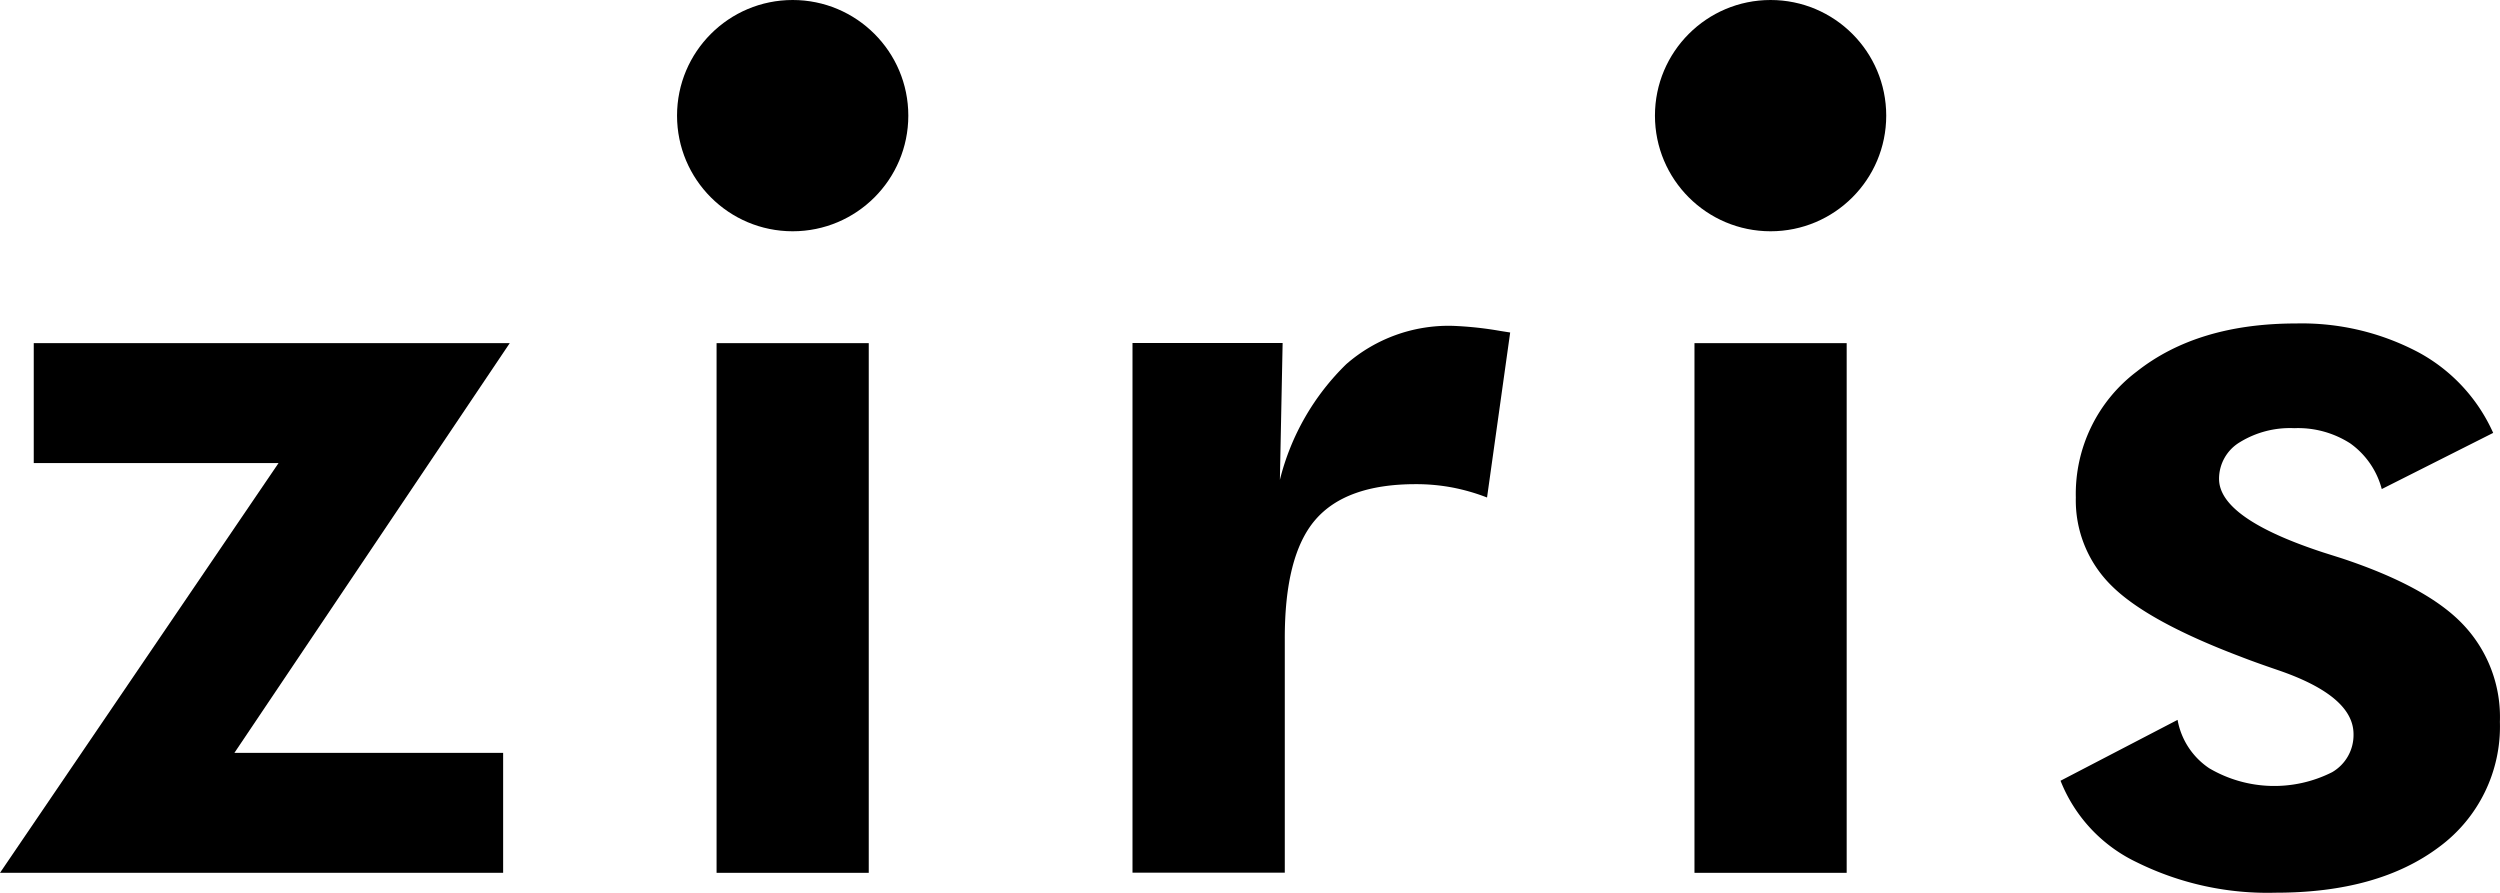 <svg xmlns="http://www.w3.org/2000/svg" viewBox="0 0 200 71.426">
    <path class="cls-1" d="M40.279,69.826H0L22.283,37.047H2.7V27.452H40.779L18.751,60.231h21.5v9.595Z"/>
    <path class="cls-1" d="M57.326,69.826V27.452H69.5V69.826Z"/>
    <path class="cls-1" d="M102.391,38.387a19.488,19.488,0,0,1,5.308-9.251,12.434,12.434,0,0,1,8.524-3.068,28.205,28.205,0,0,1,3.823.411l.768.121-1.851,13.2a16.045,16.045,0,0,0-2.775-.8,15.608,15.608,0,0,0-2.934-.267q-5.579,0-8.036,2.862t-2.435,9.57V69.814H90.6V27.44H102.61Z"/>
    <rect class="cls-1" x="135.558" y="27.452" width="12.176" height="42.374"/>
    <path class="cls-1" d="M164.843,62.459l9.363-4.87a5.9,5.9,0,0,0,2.533,3.872,10.265,10.265,0,0,0,9.826.317,3.435,3.435,0,0,0,1.717-3.045q0-3.067-6.088-5.139-1.887-.645-3-1.083-7.427-2.816-10.278-5.663a9.571,9.571,0,0,1-2.85-7.05,12.261,12.261,0,0,1,4.872-10.073q4.869-3.849,12.76-3.848a19.931,19.931,0,0,1,9.741,2.289,13.645,13.645,0,0,1,6.015,6.466l-8.913,4.493a6.519,6.519,0,0,0-2.52-3.653,7.729,7.729,0,0,0-4.482-1.218,7.647,7.647,0,0,0-4.347,1.12,3.411,3.411,0,0,0-1.668,2.935q0,3.154,8.317,5.881l1.5.475q6.893,2.288,9.741,5.333a10.751,10.751,0,0,1,2.91,7.745,11.968,11.968,0,0,1-4.87,10.02q-4.87,3.654-13.065,3.653a23.583,23.583,0,0,1-11.117-2.435A12.176,12.176,0,0,1,164.843,62.459Z"/>
    <circle class="cls-1" cx="141.647" cy="9.251" r="9.251"/>
    <circle class="cls-1" cx="63.414" cy="9.251" r="9.251"/>
</svg>